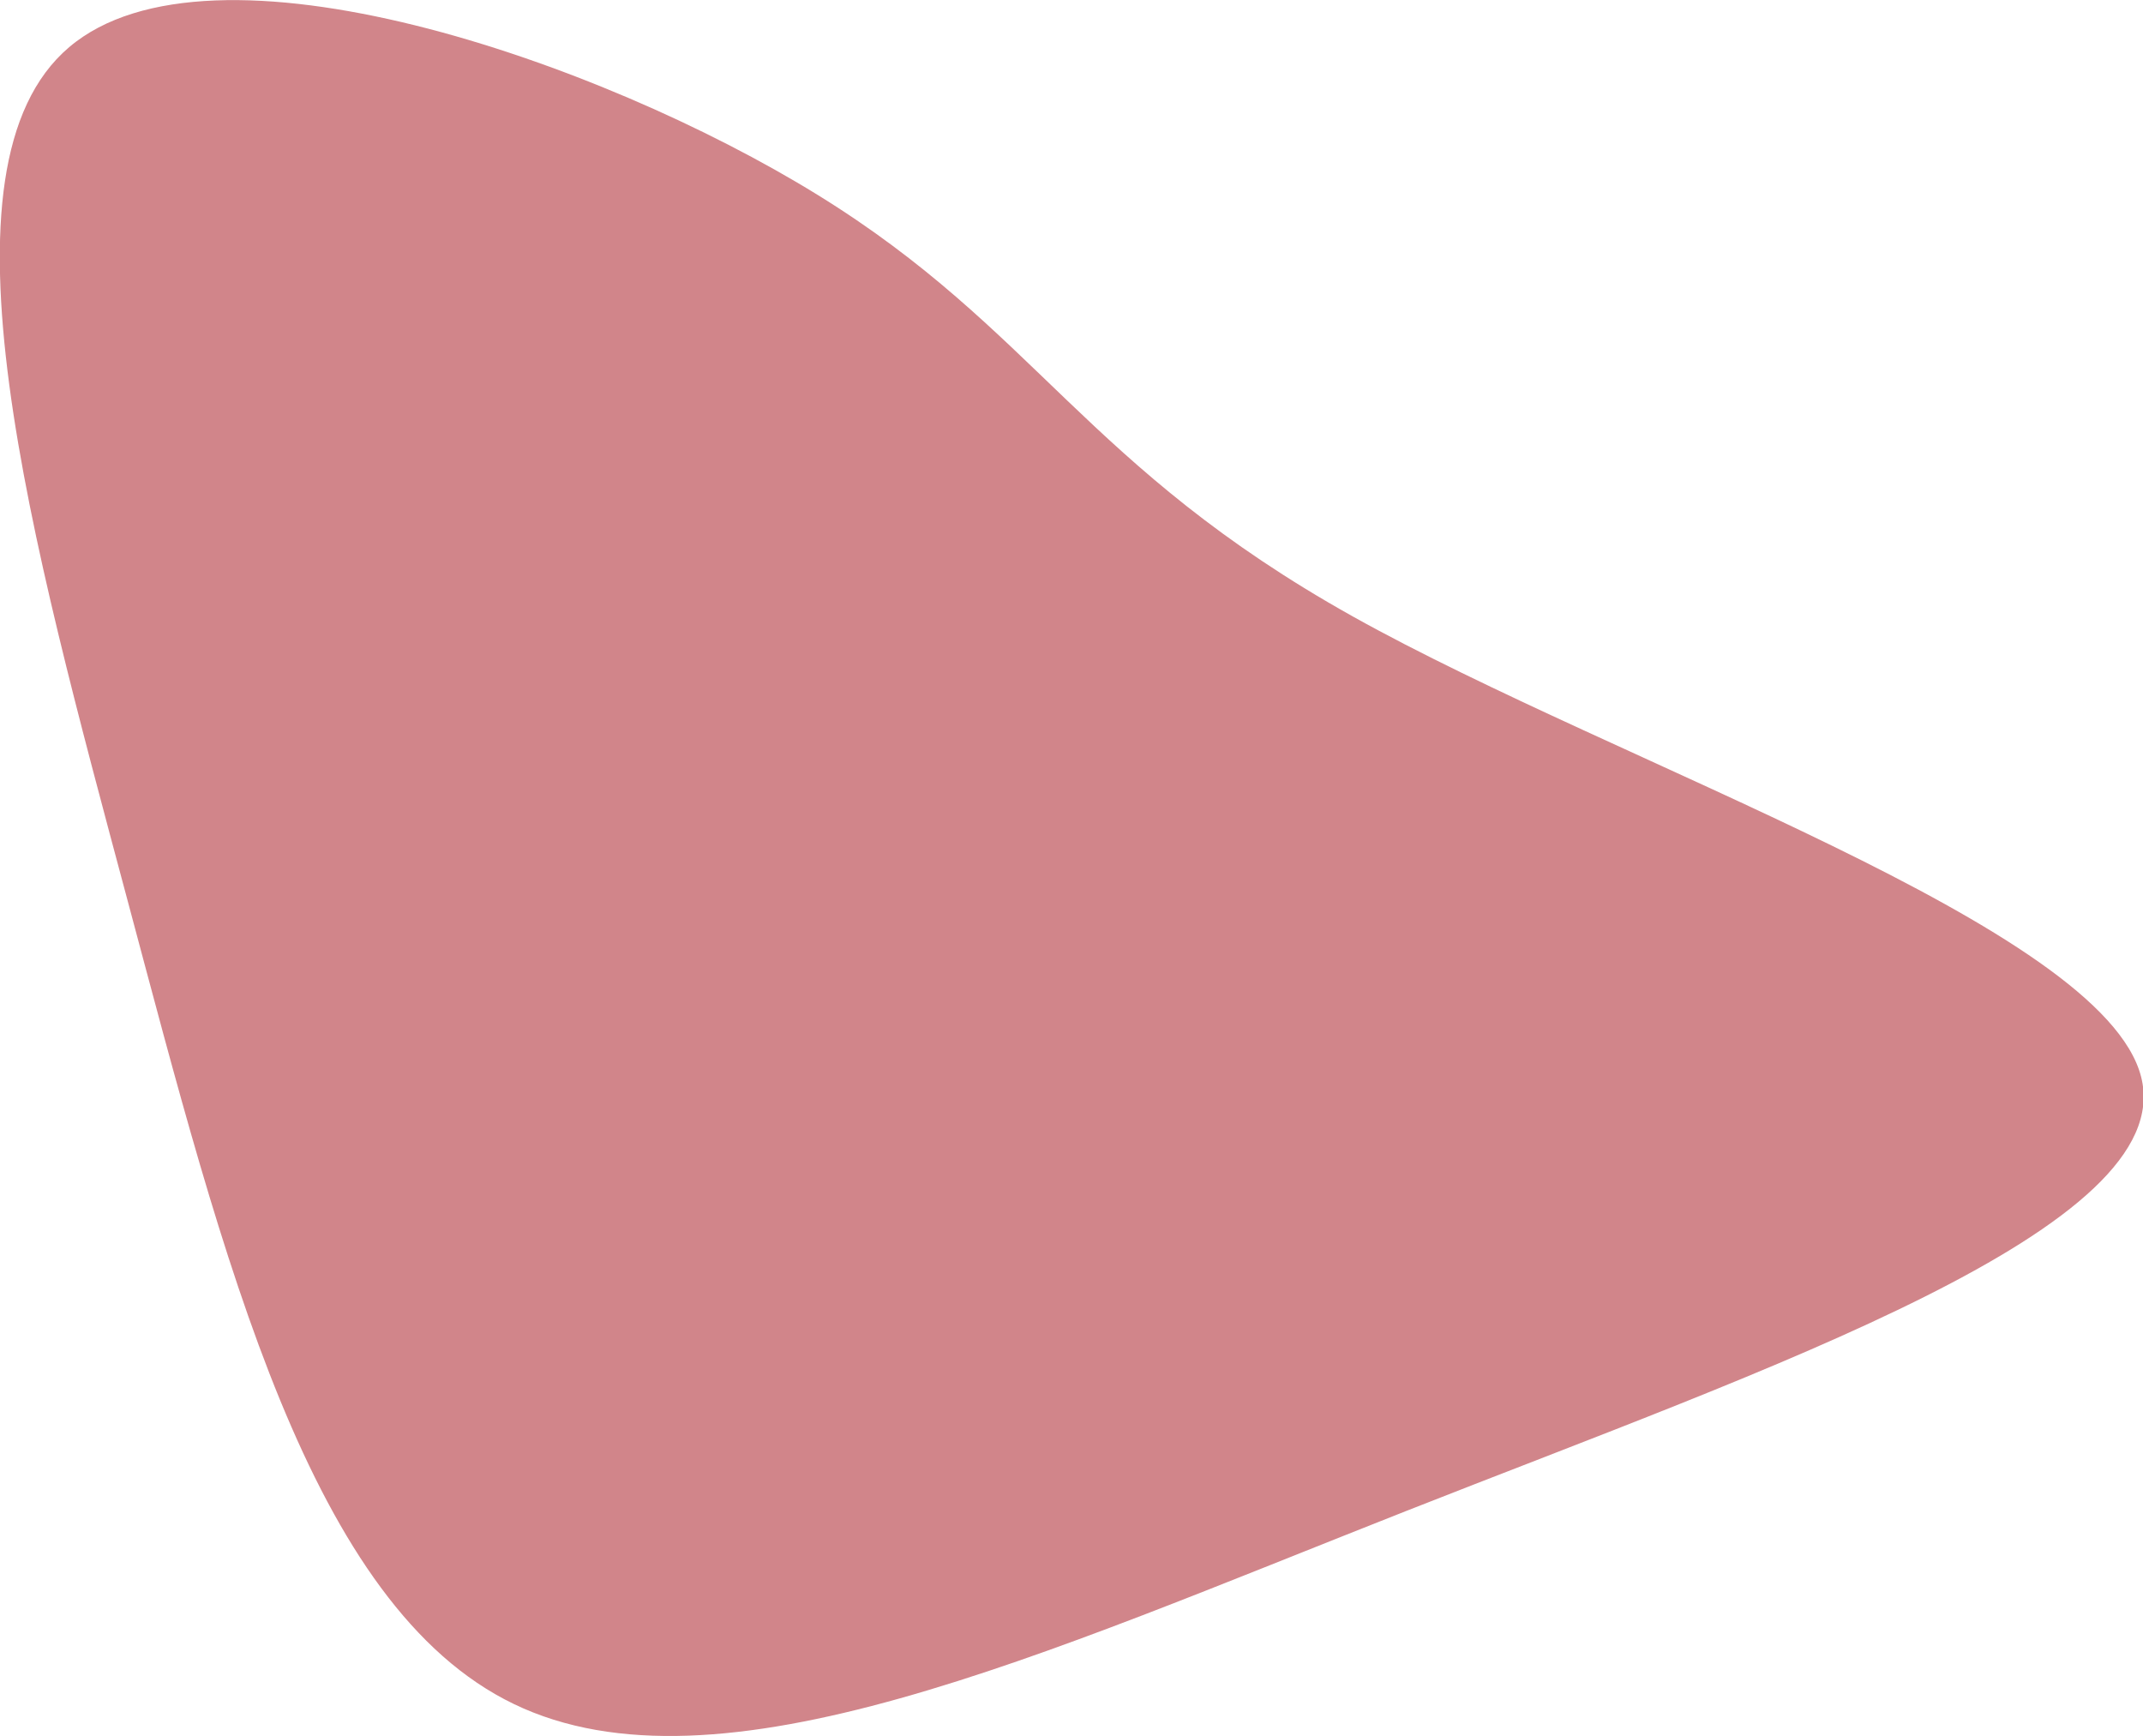 <svg id="Layer_1" data-name="Layer 1" xmlns="http://www.w3.org/2000/svg" viewBox="0 0 126.75 102.67"><defs><style>.cls-1{opacity:0.6;}.cls-2{fill:#b2333c;}</style></defs><title>NAFG_Blob_03</title><g class="cls-1"><path class="cls-2" d="M80,36.45c15.75,8.8,44.37,18.32,46.64,27.24S104.77,80.85,83.17,89.36,42.49,106.6,30.4,100.78,13.24,74.55,7.56,53.31-4.3,9.91,4.09,2.79s31.31.74,44.26,8.73S64.17,27.6,80,36.45Z"/></g></svg>